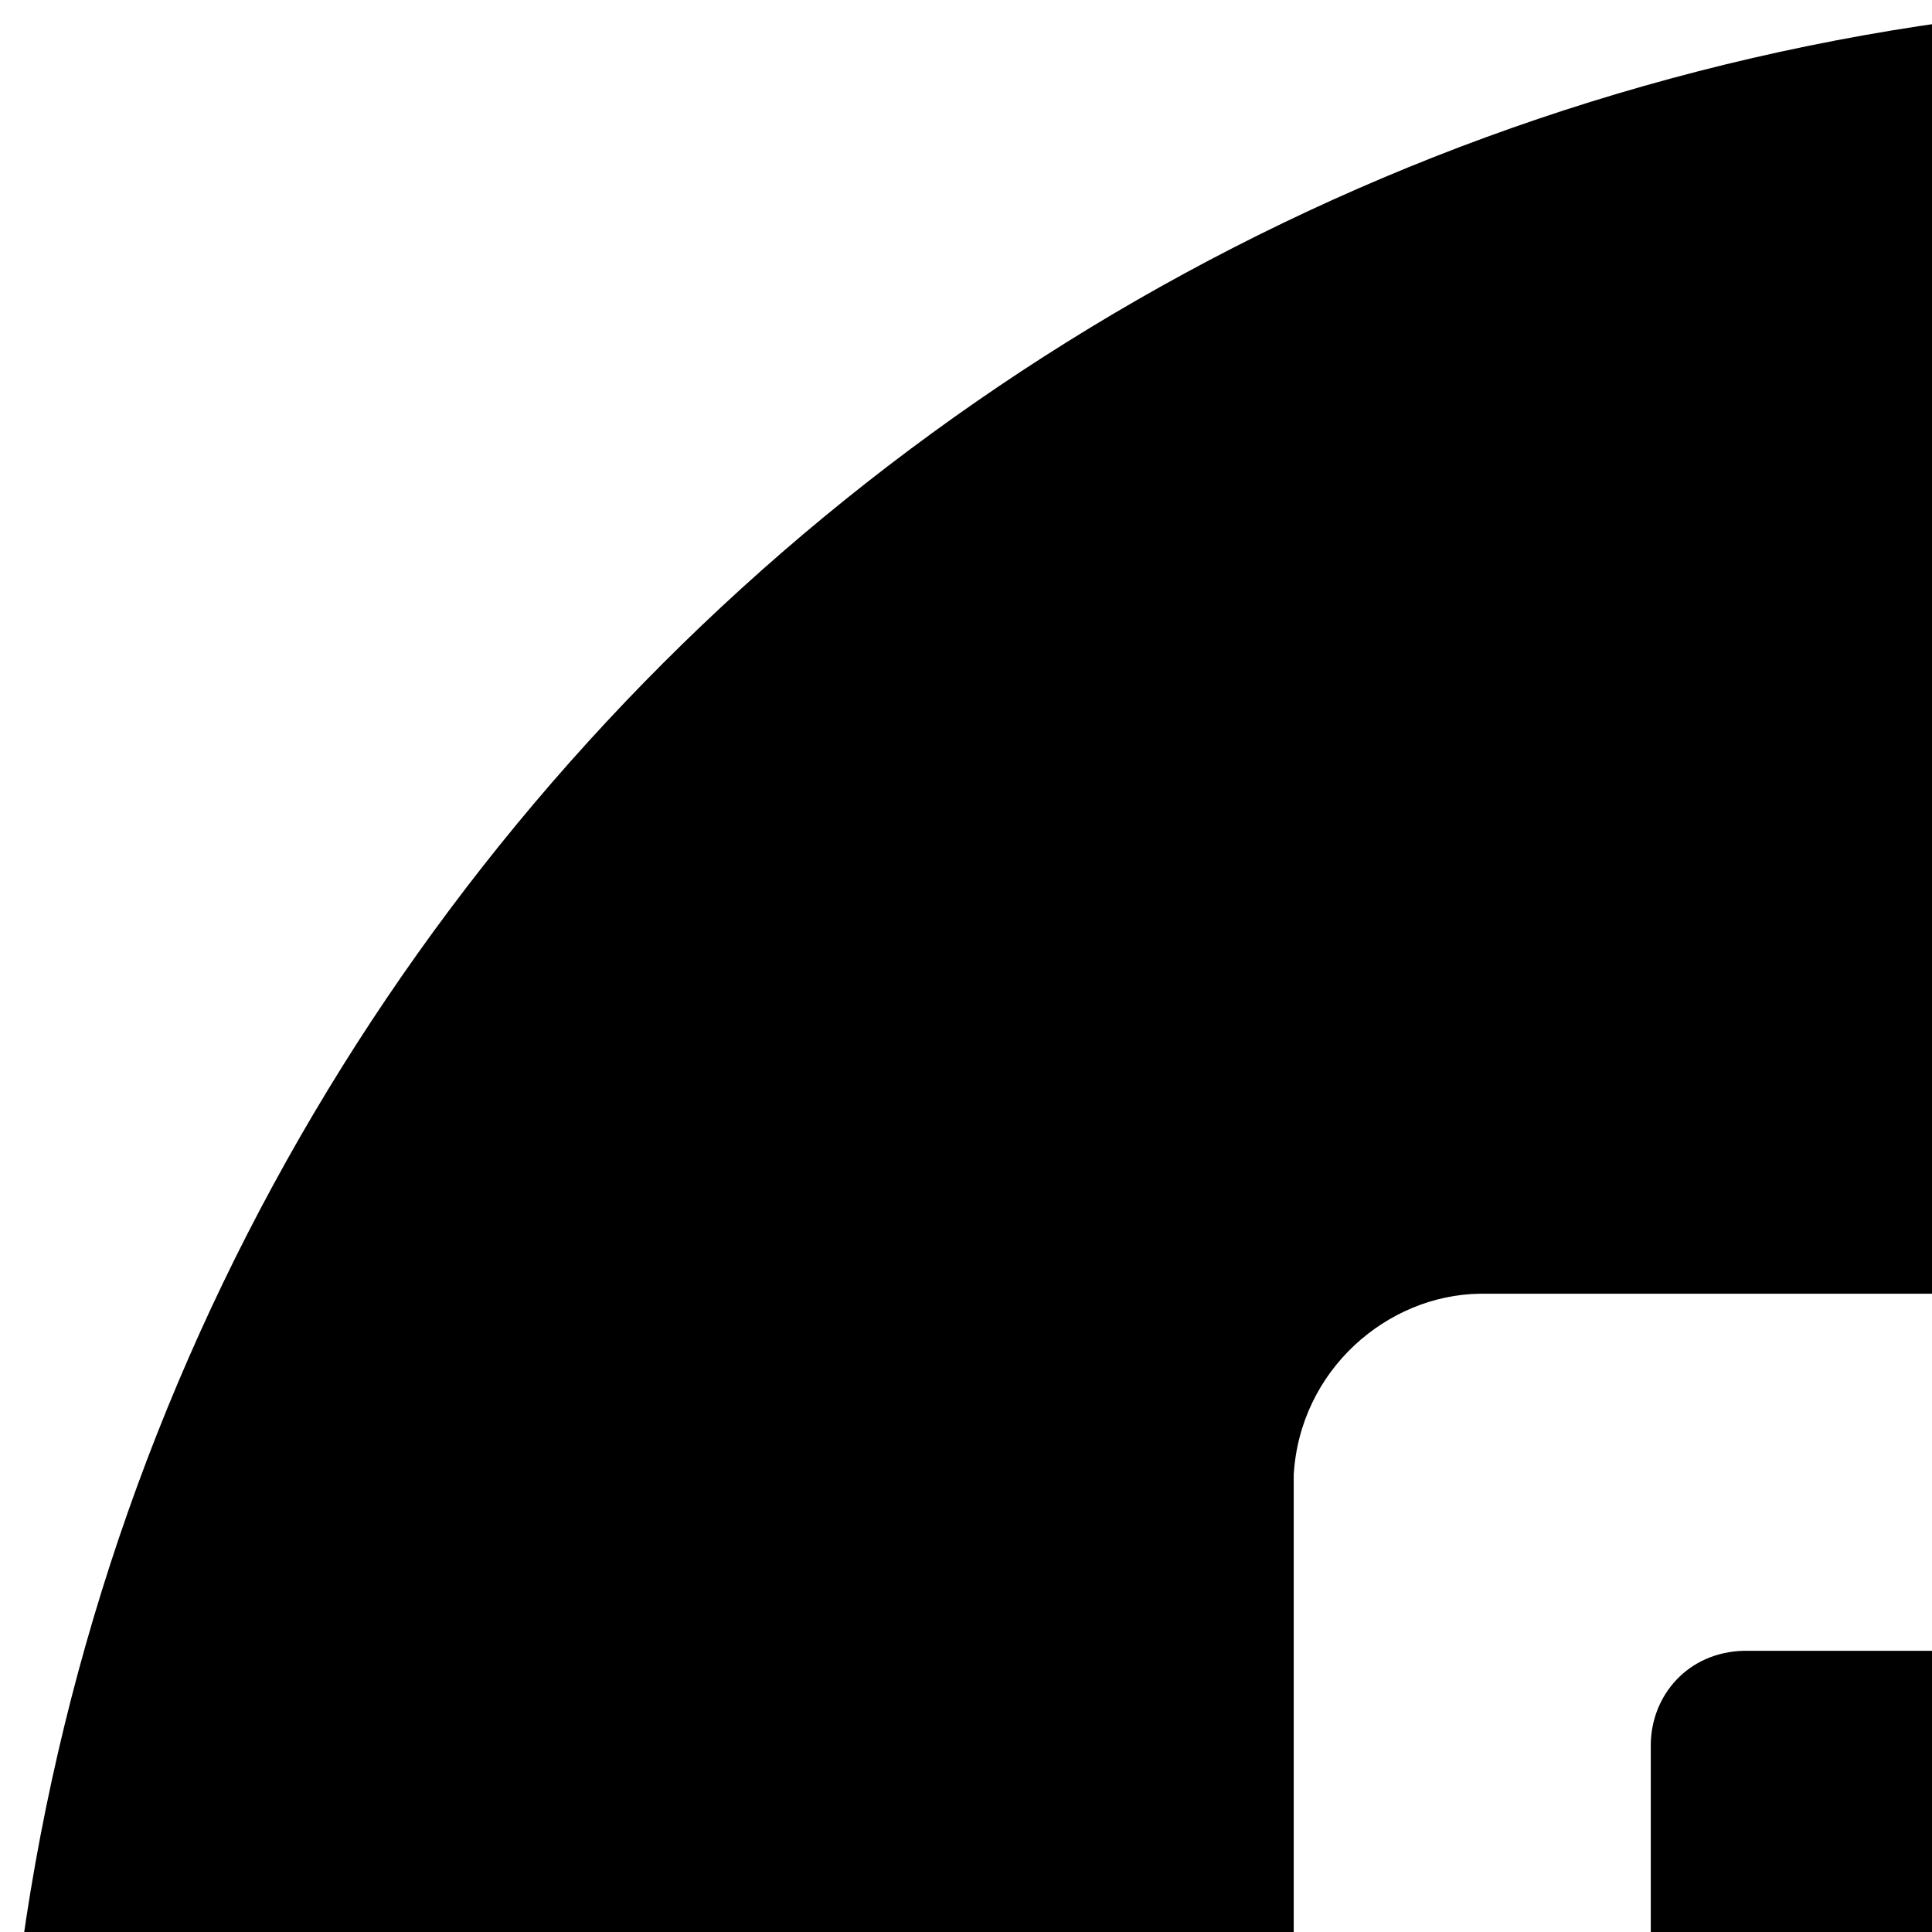 <svg xmlns="http://www.w3.org/2000/svg" version="1.1" viewBox="0 0 512 512" fill="currentColor"><path fill="currentColor" d="M600 0C268.629 0 0 268.629 0 600s268.629 600 600 600s600-268.629 600-600S931.371 0 600 0M392.212 342.847h415.503c27.966 1.894 49.067 22.242 49.438 48.047v416.895c-1.982 29.059-23.122 49.012-49.438 49.365H392.212c-29.04-1.98-49.012-23.074-49.365-49.365V390.894c1.602-27.831 24.771-47.717 49.365-48.047m69.946 94.629c-14.911.37-24.526 11.846-24.683 24.756V736.45c.387 14.886 11.808 24.6 24.683 24.756h275.61c14.918-.387 24.602-11.853 24.756-24.756V462.231c-.365-14.945-11.815-24.602-24.756-24.756z"/></svg>